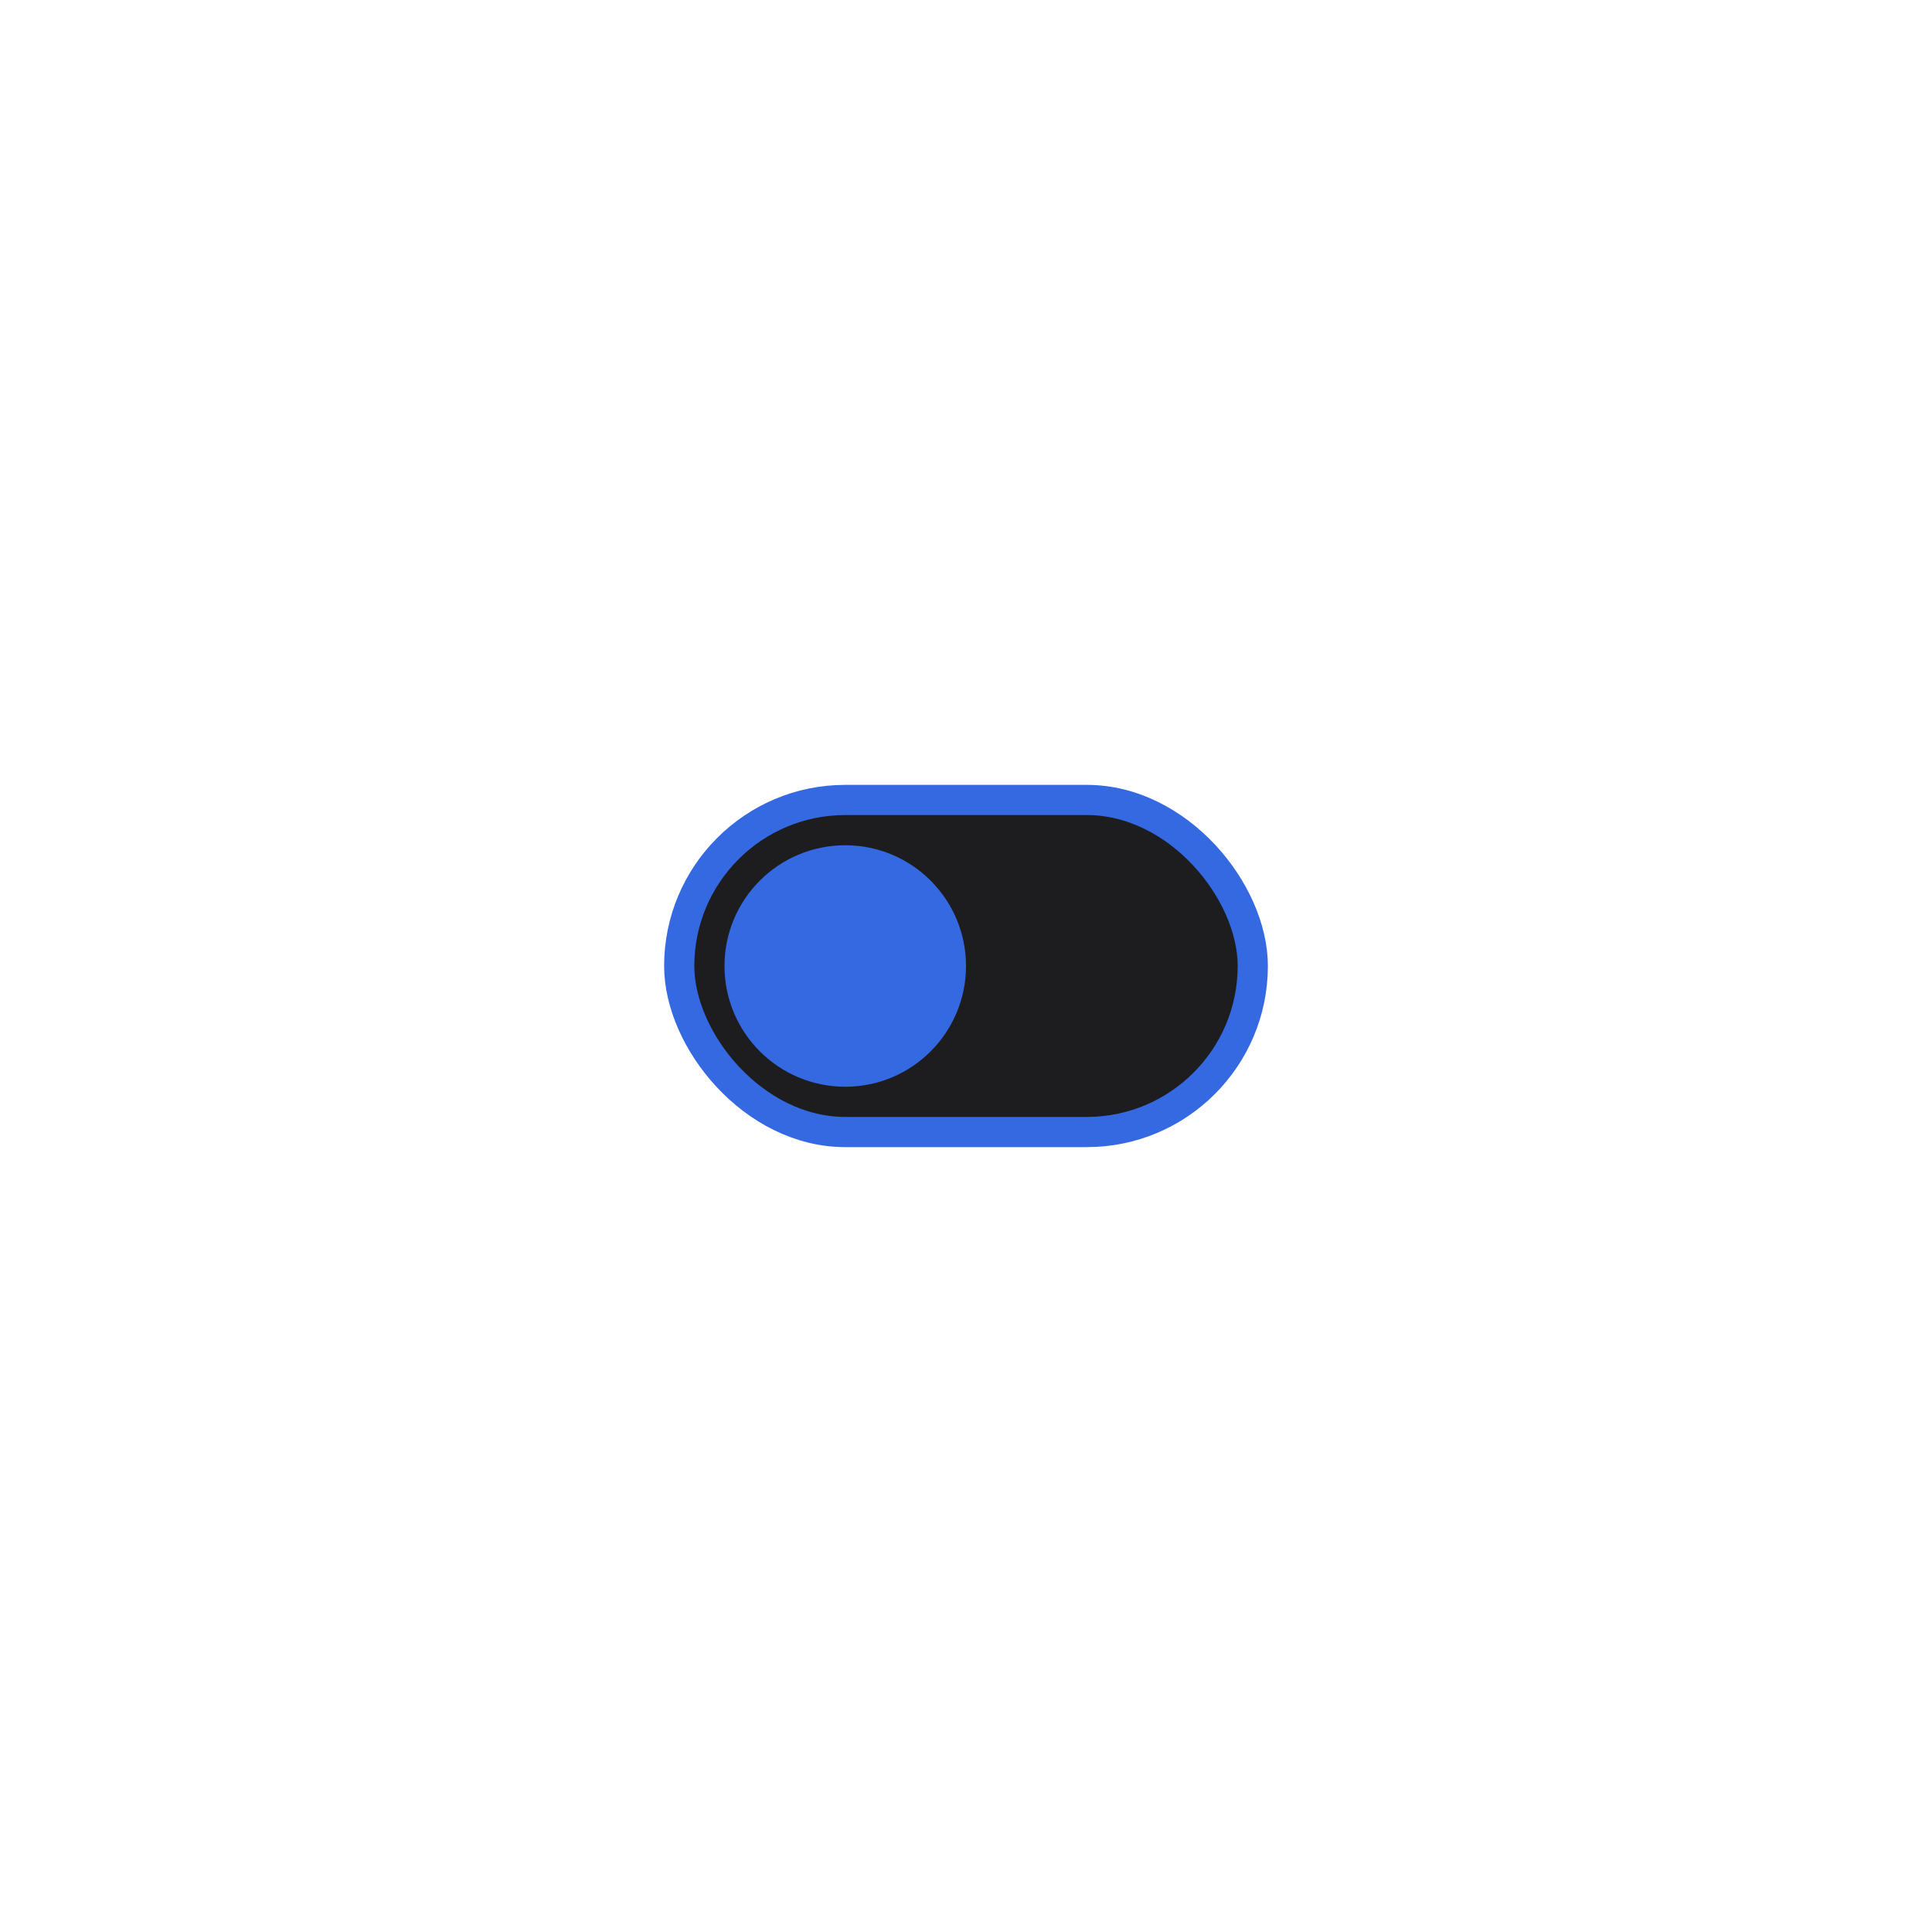 <svg width="128" height="128" viewBox="0 0 128 128" fill="none" xmlns="http://www.w3.org/2000/svg">
<rect x="45" y="53" width="38" height="22" rx="11" fill="#1D1D20" stroke="#3469E1" stroke-width="2"/>
<circle cx="56" cy="64" r="8" fill="#3469E1"/>
</svg>

